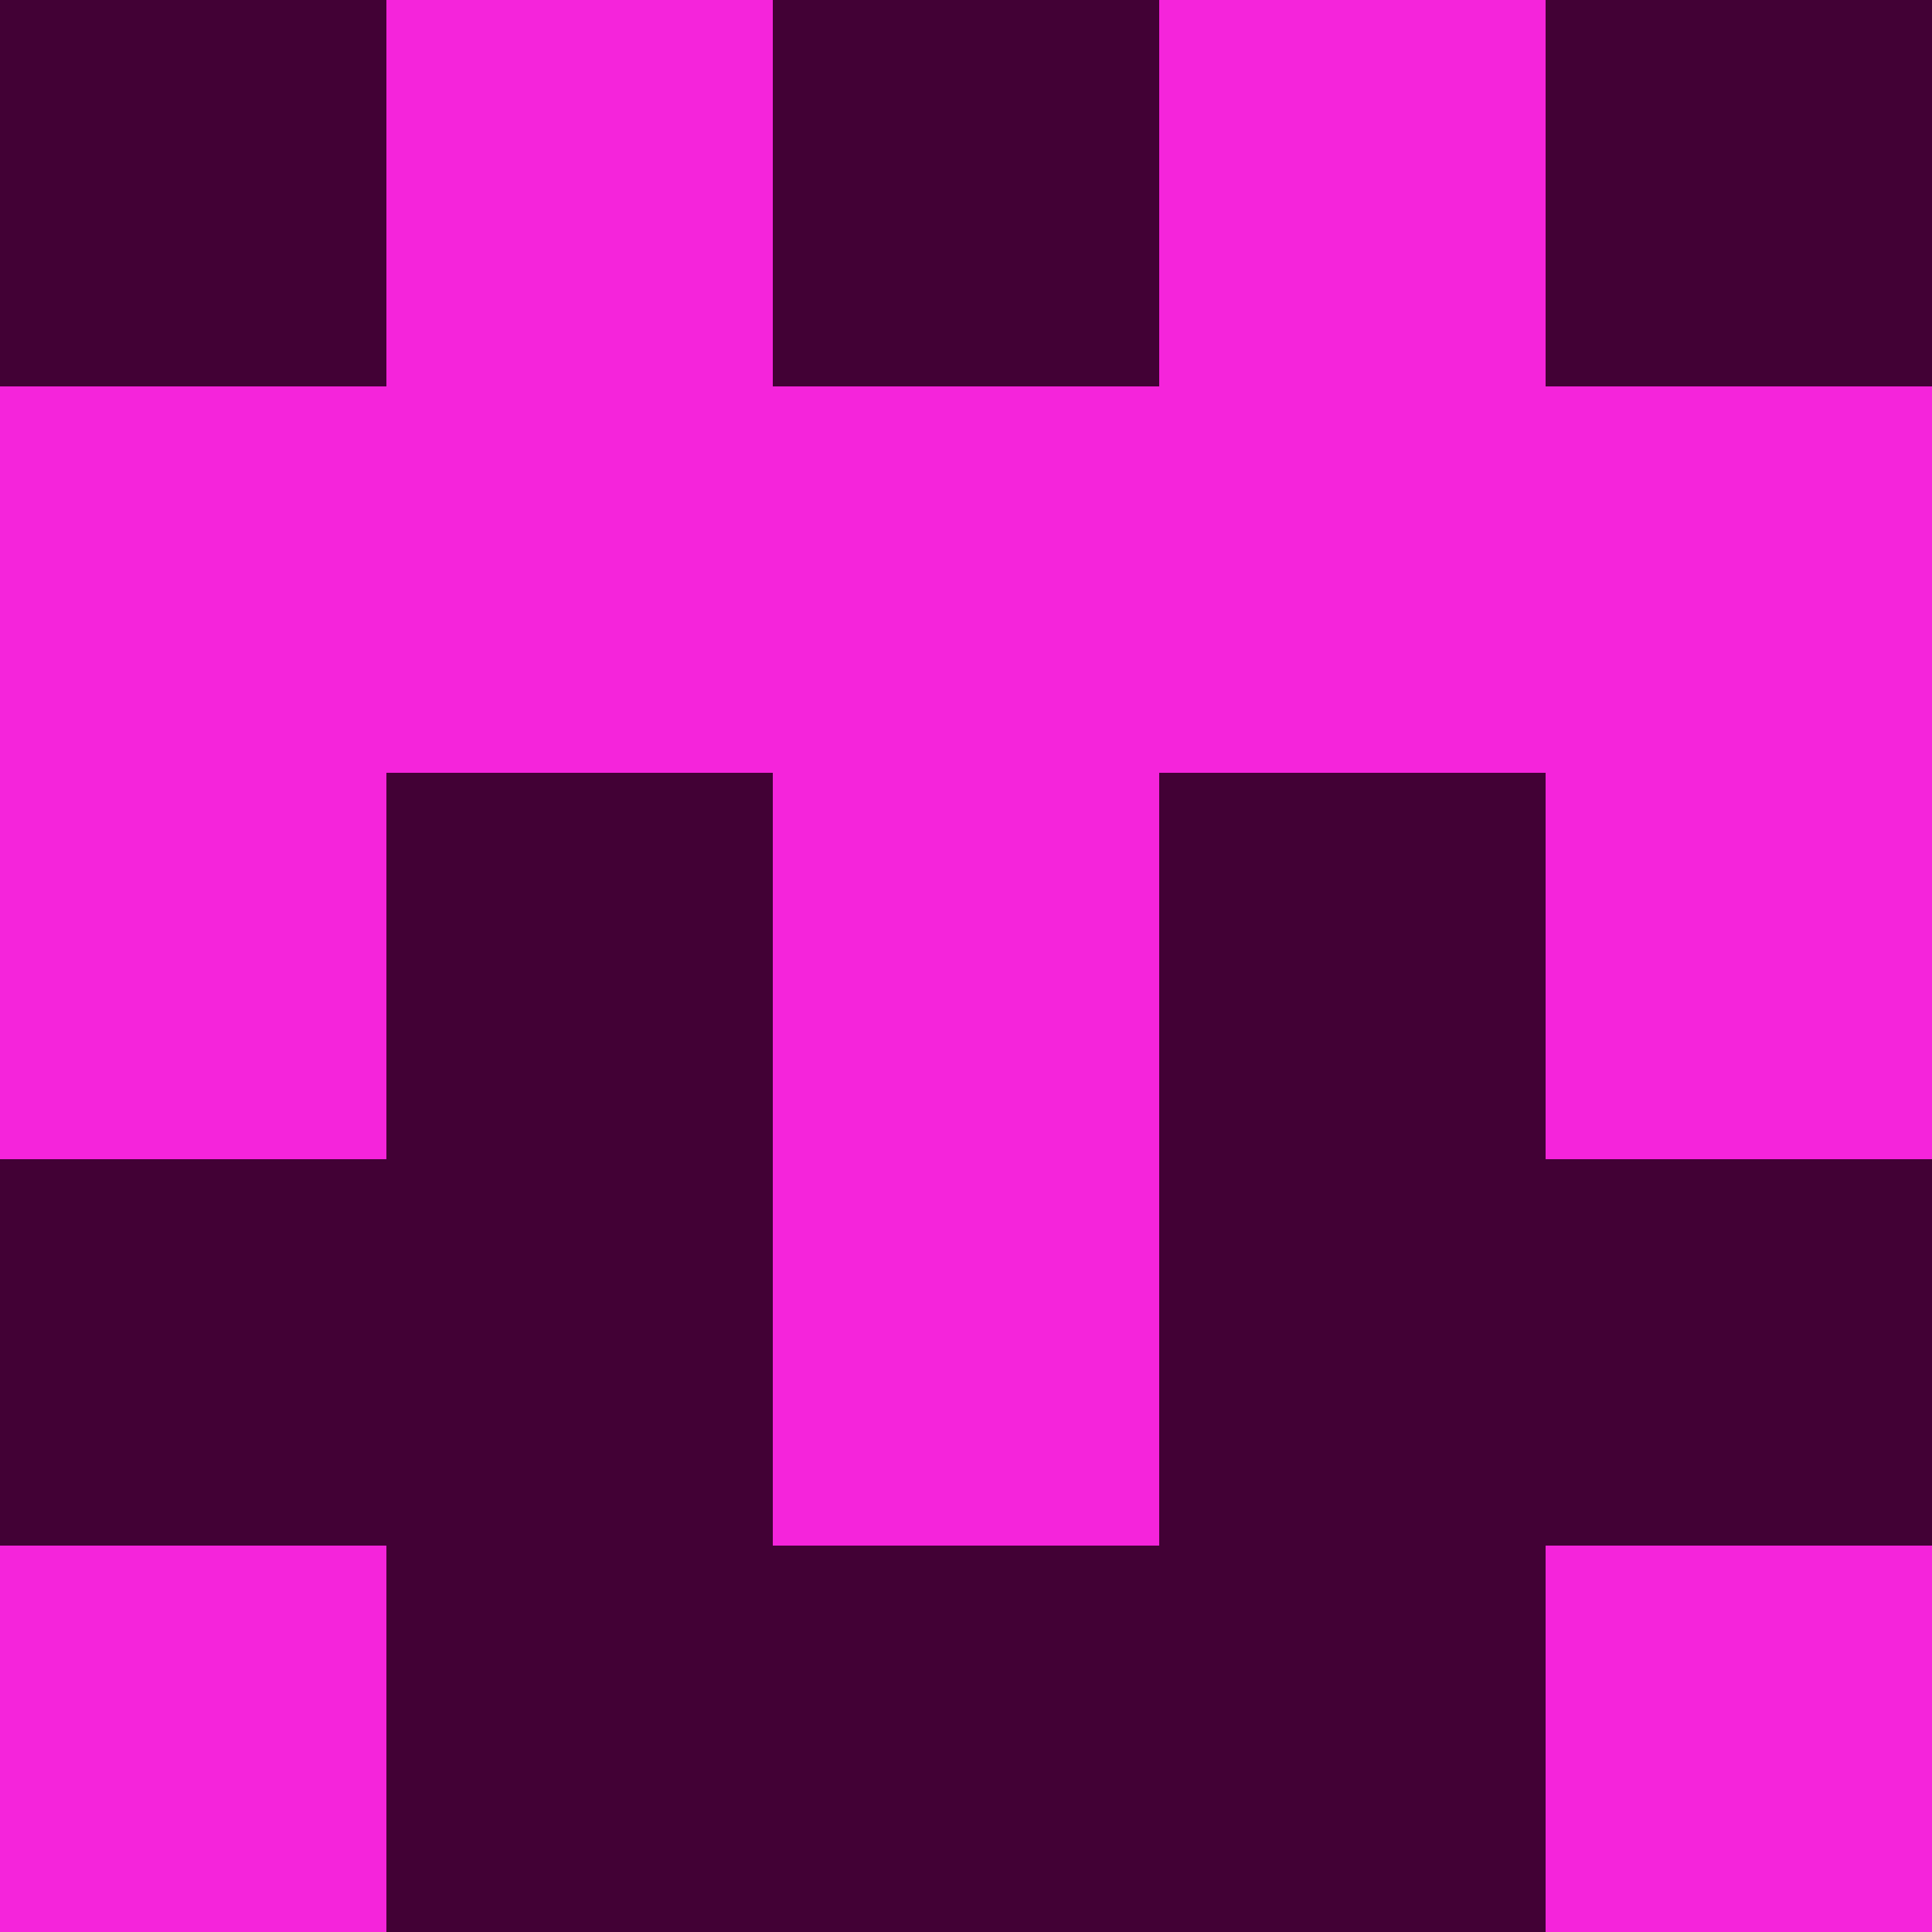 <?xml version="1.0" encoding="utf-8"?>
<!DOCTYPE svg PUBLIC "-//W3C//DTD SVG 20010904//EN"
        "http://www.w3.org/TR/2001/REC-SVG-20010904/DTD/svg10.dtd">

<svg width="400" height="400" viewBox="0 0 5 5"
    xmlns="http://www.w3.org/2000/svg"
    xmlns:xlink="http://www.w3.org/1999/xlink">
            <rect x="0" y="0" width="1" height="1" fill="#420135" />
        <rect x="0" y="1" width="1" height="1" fill="#F524DB" />
        <rect x="0" y="2" width="1" height="1" fill="#F524DB" />
        <rect x="0" y="3" width="1" height="1" fill="#420135" />
        <rect x="0" y="4" width="1" height="1" fill="#F524DB" />
                <rect x="1" y="0" width="1" height="1" fill="#F524DB" />
        <rect x="1" y="1" width="1" height="1" fill="#F524DB" />
        <rect x="1" y="2" width="1" height="1" fill="#420135" />
        <rect x="1" y="3" width="1" height="1" fill="#420135" />
        <rect x="1" y="4" width="1" height="1" fill="#420135" />
                <rect x="2" y="0" width="1" height="1" fill="#420135" />
        <rect x="2" y="1" width="1" height="1" fill="#F524DB" />
        <rect x="2" y="2" width="1" height="1" fill="#F524DB" />
        <rect x="2" y="3" width="1" height="1" fill="#F524DB" />
        <rect x="2" y="4" width="1" height="1" fill="#420135" />
                <rect x="3" y="0" width="1" height="1" fill="#F524DB" />
        <rect x="3" y="1" width="1" height="1" fill="#F524DB" />
        <rect x="3" y="2" width="1" height="1" fill="#420135" />
        <rect x="3" y="3" width="1" height="1" fill="#420135" />
        <rect x="3" y="4" width="1" height="1" fill="#420135" />
                <rect x="4" y="0" width="1" height="1" fill="#420135" />
        <rect x="4" y="1" width="1" height="1" fill="#F524DB" />
        <rect x="4" y="2" width="1" height="1" fill="#F524DB" />
        <rect x="4" y="3" width="1" height="1" fill="#420135" />
        <rect x="4" y="4" width="1" height="1" fill="#F524DB" />
        
</svg>


